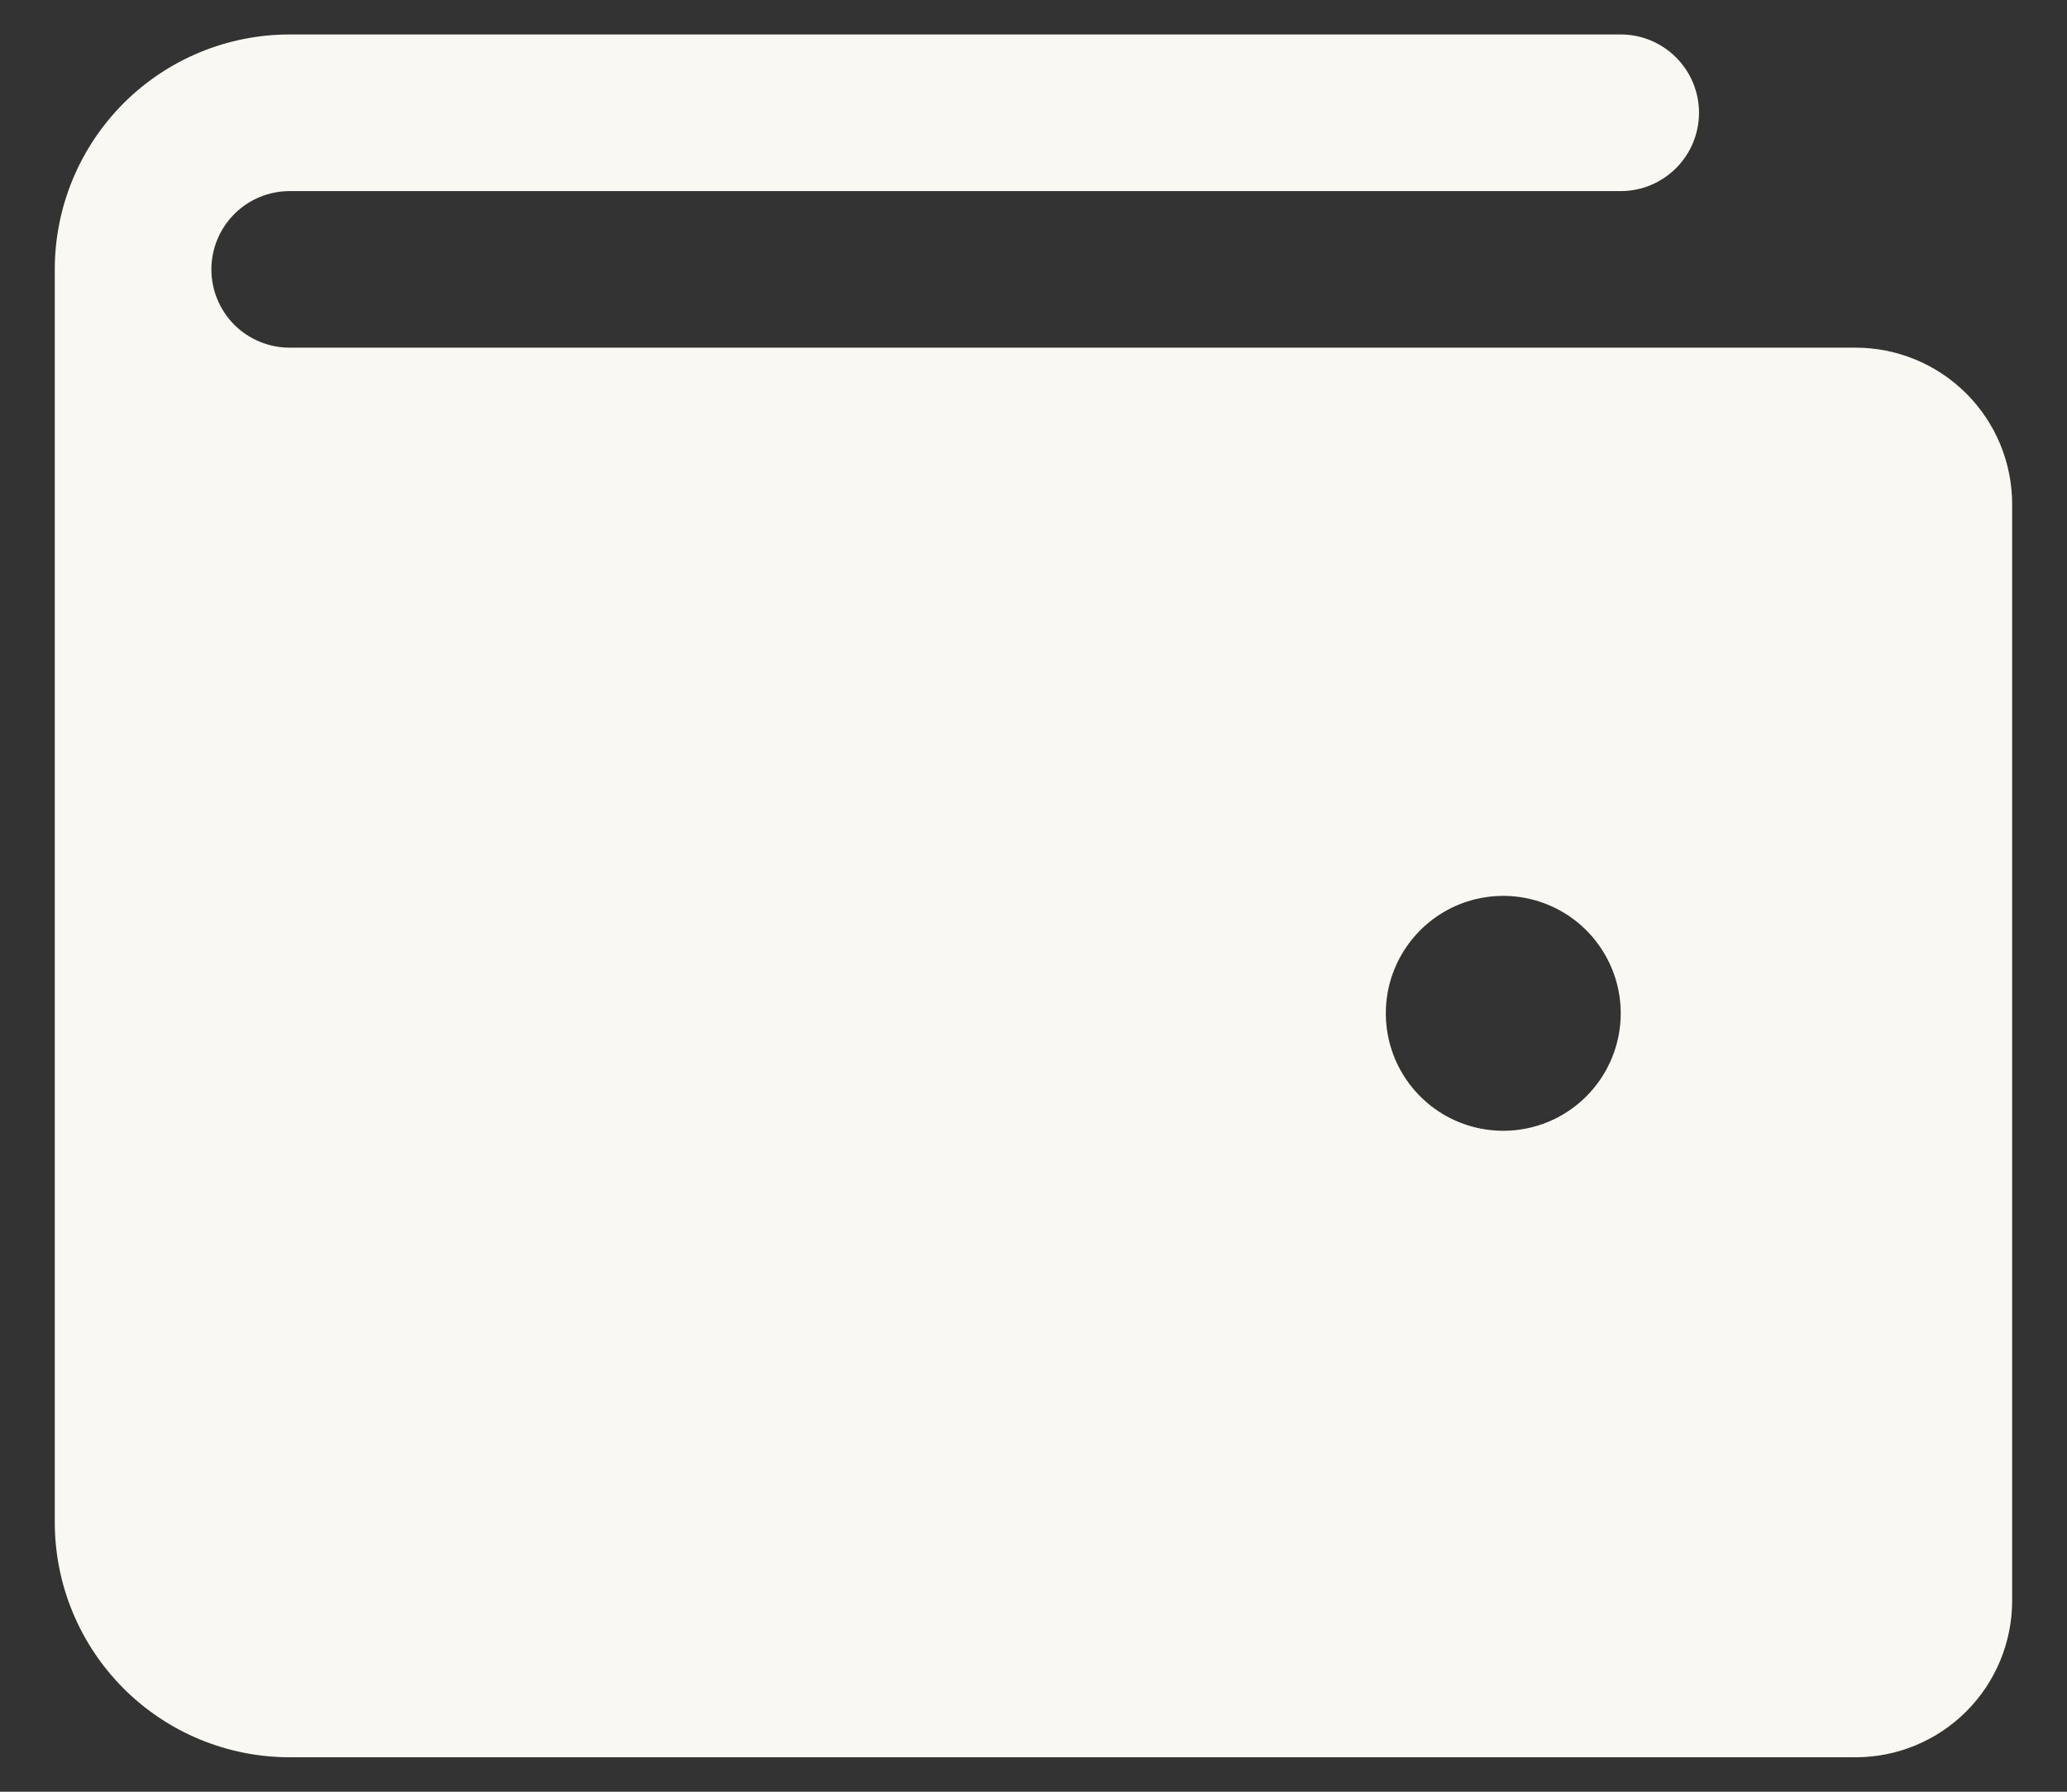 <svg width="30" height="26" viewBox="0 0 30 26" fill="none" xmlns="http://www.w3.org/2000/svg">
<rect x="0" y="0" width="30" height="26" fill="#333333" stroke="none"/>
<path d="M26.932 5.045H4.205C3.903 5.045 3.614 4.926 3.401 4.713C3.188 4.5 3.068 4.21 3.068 3.909C3.068 3.608 3.188 3.319 3.401 3.106C3.614 2.892 3.903 2.773 4.205 2.773H23.523C23.824 2.773 24.113 2.653 24.326 2.44C24.539 2.227 24.659 1.938 24.659 1.636C24.659 1.335 24.539 1.046 24.326 0.833C24.113 0.62 23.824 0.5 23.523 0.5H4.205C3.3 0.5 2.433 0.859 1.794 1.498C1.155 2.138 0.795 3.005 0.795 3.909V22.091C0.795 22.995 1.155 23.862 1.794 24.502C2.433 25.141 3.3 25.5 4.205 25.5H26.932C27.535 25.5 28.113 25.261 28.539 24.834C28.965 24.408 29.204 23.83 29.204 23.227V7.318C29.204 6.715 28.965 6.137 28.539 5.711C28.113 5.285 27.535 5.045 26.932 5.045ZM21.818 16.409C21.481 16.409 21.151 16.309 20.871 16.122C20.591 15.934 20.372 15.668 20.243 15.357C20.114 15.045 20.081 14.703 20.146 14.372C20.212 14.041 20.375 13.738 20.613 13.499C20.851 13.261 21.155 13.098 21.486 13.033C21.816 12.967 22.159 13.001 22.47 13.13C22.782 13.259 23.048 13.477 23.235 13.758C23.423 14.038 23.523 14.367 23.523 14.704C23.523 15.157 23.343 15.59 23.023 15.91C22.704 16.23 22.27 16.409 21.818 16.409Z" fill="#FAF8F2"/>
</svg>
